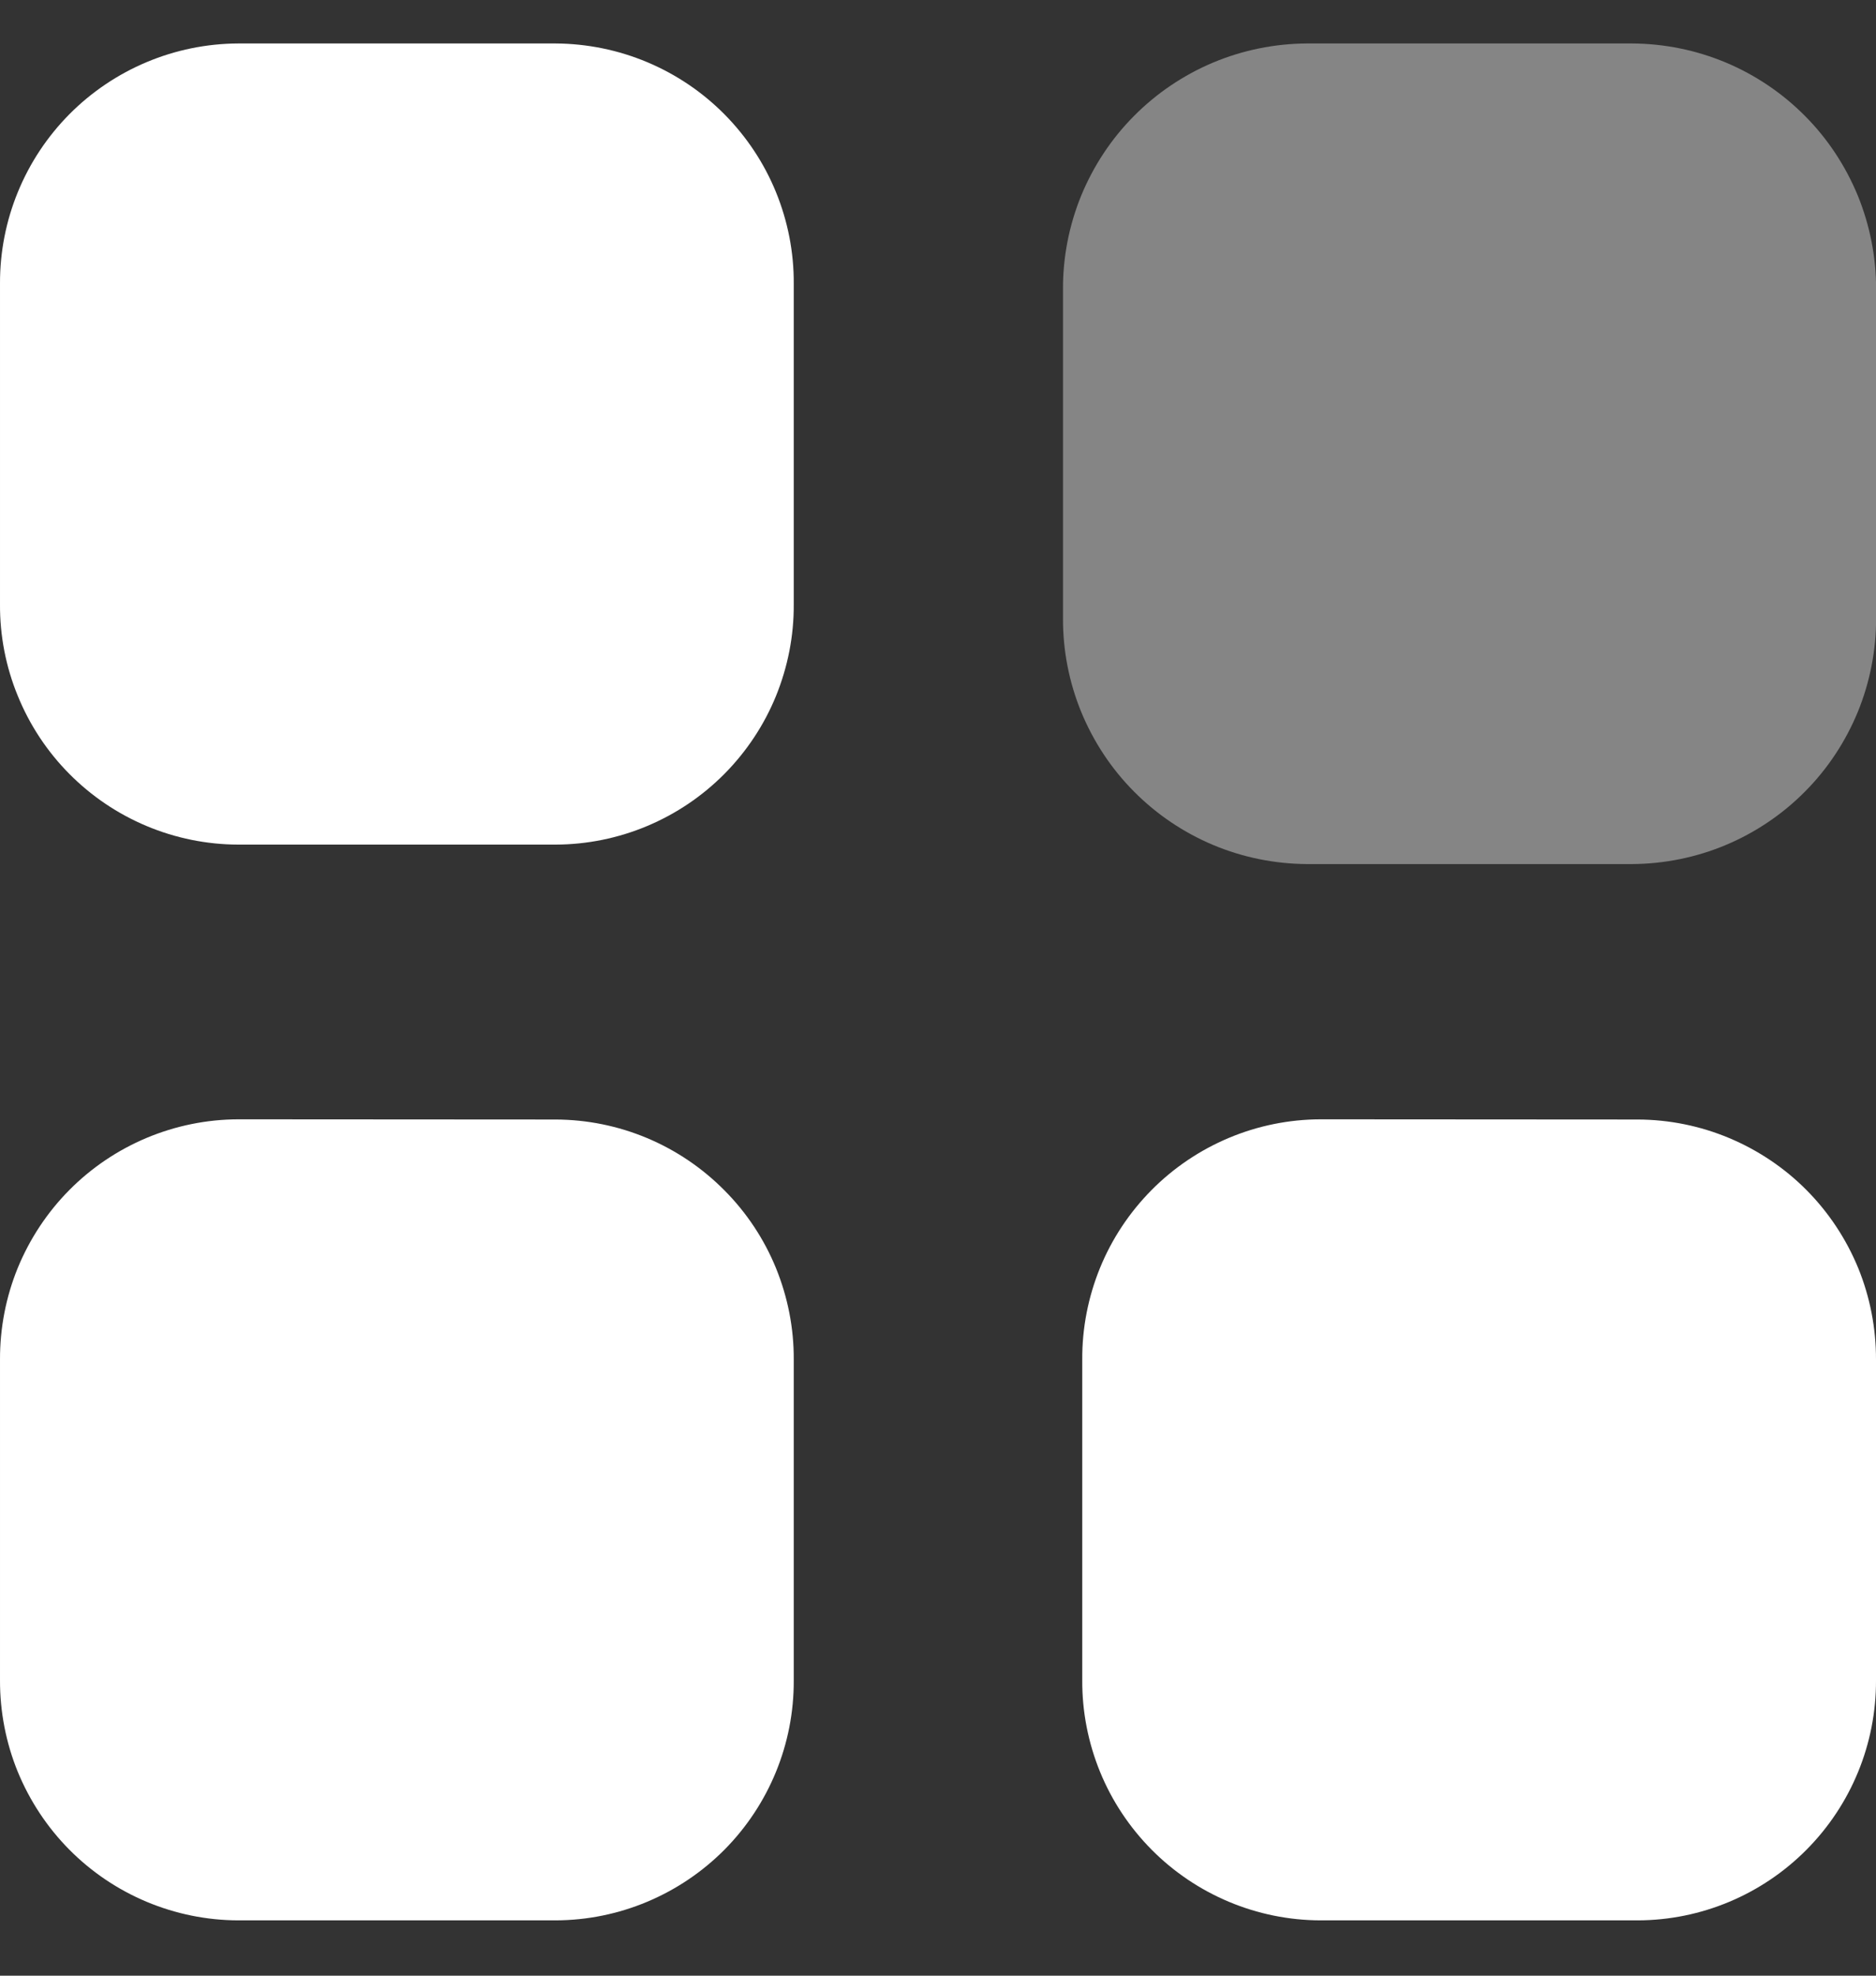 <svg width="19" height="20" viewBox="0 0 19 20" fill="none" xmlns="http://www.w3.org/2000/svg">
<rect x="0" y="0" width="19" height="20" fill="#333333" stroke="none"/>
<g clip-path="url(#clip0_580_3175)">
<path opacity="0.4" d="M13.236 0.44H16.531C16.856 0.442 17.178 0.507 17.479 0.633C17.779 0.759 18.052 0.943 18.281 1.174C18.511 1.405 18.692 1.68 18.816 1.981C18.939 2.283 19.002 2.605 19.001 2.931V6.256C19.002 6.582 18.939 6.905 18.816 7.206C18.692 7.507 18.511 7.782 18.281 8.013C18.052 8.244 17.779 8.428 17.479 8.554C17.178 8.68 16.856 8.745 16.531 8.747H13.236C12.91 8.745 12.588 8.68 12.287 8.554C11.987 8.428 11.714 8.244 11.485 8.013C11.255 7.782 11.074 7.507 10.95 7.206C10.827 6.905 10.764 6.582 10.766 6.256V2.931C10.764 2.605 10.827 2.283 10.95 1.981C11.074 1.68 11.255 1.405 11.485 1.174C11.714 0.943 11.987 0.759 12.287 0.633C12.588 0.507 12.91 0.442 13.236 0.44Z" fill="white"/>
<path d="M5.628 11.333C5.946 11.334 6.261 11.398 6.554 11.521C6.847 11.644 7.113 11.824 7.337 12.05C7.561 12.275 7.739 12.543 7.859 12.837C7.979 13.132 8.041 13.447 8.039 13.765V17.011C8.042 17.653 7.789 18.269 7.337 18.725C6.884 19.18 6.27 19.438 5.628 19.44H2.411C2.093 19.439 1.779 19.375 1.485 19.252C1.192 19.129 0.926 18.95 0.702 18.724C0.478 18.498 0.301 18.23 0.18 17.936C0.06 17.642 -0.001 17.326 3.32431e-05 17.008V13.763C-0.001 13.445 0.06 13.129 0.18 12.835C0.301 12.541 0.478 12.273 0.702 12.047C0.926 11.821 1.192 11.642 1.485 11.519C1.779 11.396 2.093 11.332 2.411 11.331L5.628 11.333ZM16.588 11.333C16.906 11.334 17.221 11.398 17.514 11.521C17.807 11.644 18.074 11.823 18.298 12.049C18.522 12.275 18.699 12.543 18.82 12.837C18.94 13.132 19.001 13.447 19 13.765V17.011C19.002 17.653 18.749 18.269 18.297 18.724C17.845 19.18 17.23 19.438 16.589 19.44H13.372C13.054 19.439 12.739 19.375 12.446 19.252C12.153 19.129 11.887 18.95 11.663 18.724C11.439 18.498 11.261 18.23 11.141 17.936C11.021 17.642 10.959 17.326 10.961 17.008V13.763C10.959 13.445 11.021 13.129 11.141 12.835C11.261 12.541 11.439 12.273 11.663 12.047C11.887 11.821 12.153 11.642 12.446 11.519C12.739 11.396 13.054 11.332 13.372 11.331L16.588 11.333ZM5.628 0.44C5.946 0.442 6.261 0.506 6.554 0.629C6.847 0.752 7.113 0.931 7.337 1.157C7.561 1.383 7.739 1.651 7.859 1.945C7.979 2.239 8.041 2.554 8.039 2.872V6.118C8.041 6.436 7.979 6.751 7.859 7.046C7.739 7.34 7.561 7.608 7.337 7.834C7.113 8.06 6.847 8.239 6.554 8.362C6.261 8.485 5.946 8.549 5.628 8.55H2.411C2.093 8.549 1.778 8.485 1.485 8.362C1.191 8.239 0.925 8.059 0.701 7.833C0.477 7.607 0.3 7.339 0.18 7.044C0.059 6.75 -0.002 6.434 3.32431e-05 6.116V2.87C-0.002 2.228 0.251 1.612 0.703 1.156C1.155 0.701 1.77 0.443 2.411 0.44L5.628 0.44Z" fill="white"/>
</g>
<defs>
<clipPath id="clip0_580_3175">
<rect width="19" height="19" fill="white" transform="translate(0 0.44)"/>
</clipPath>
</defs>
</svg>
